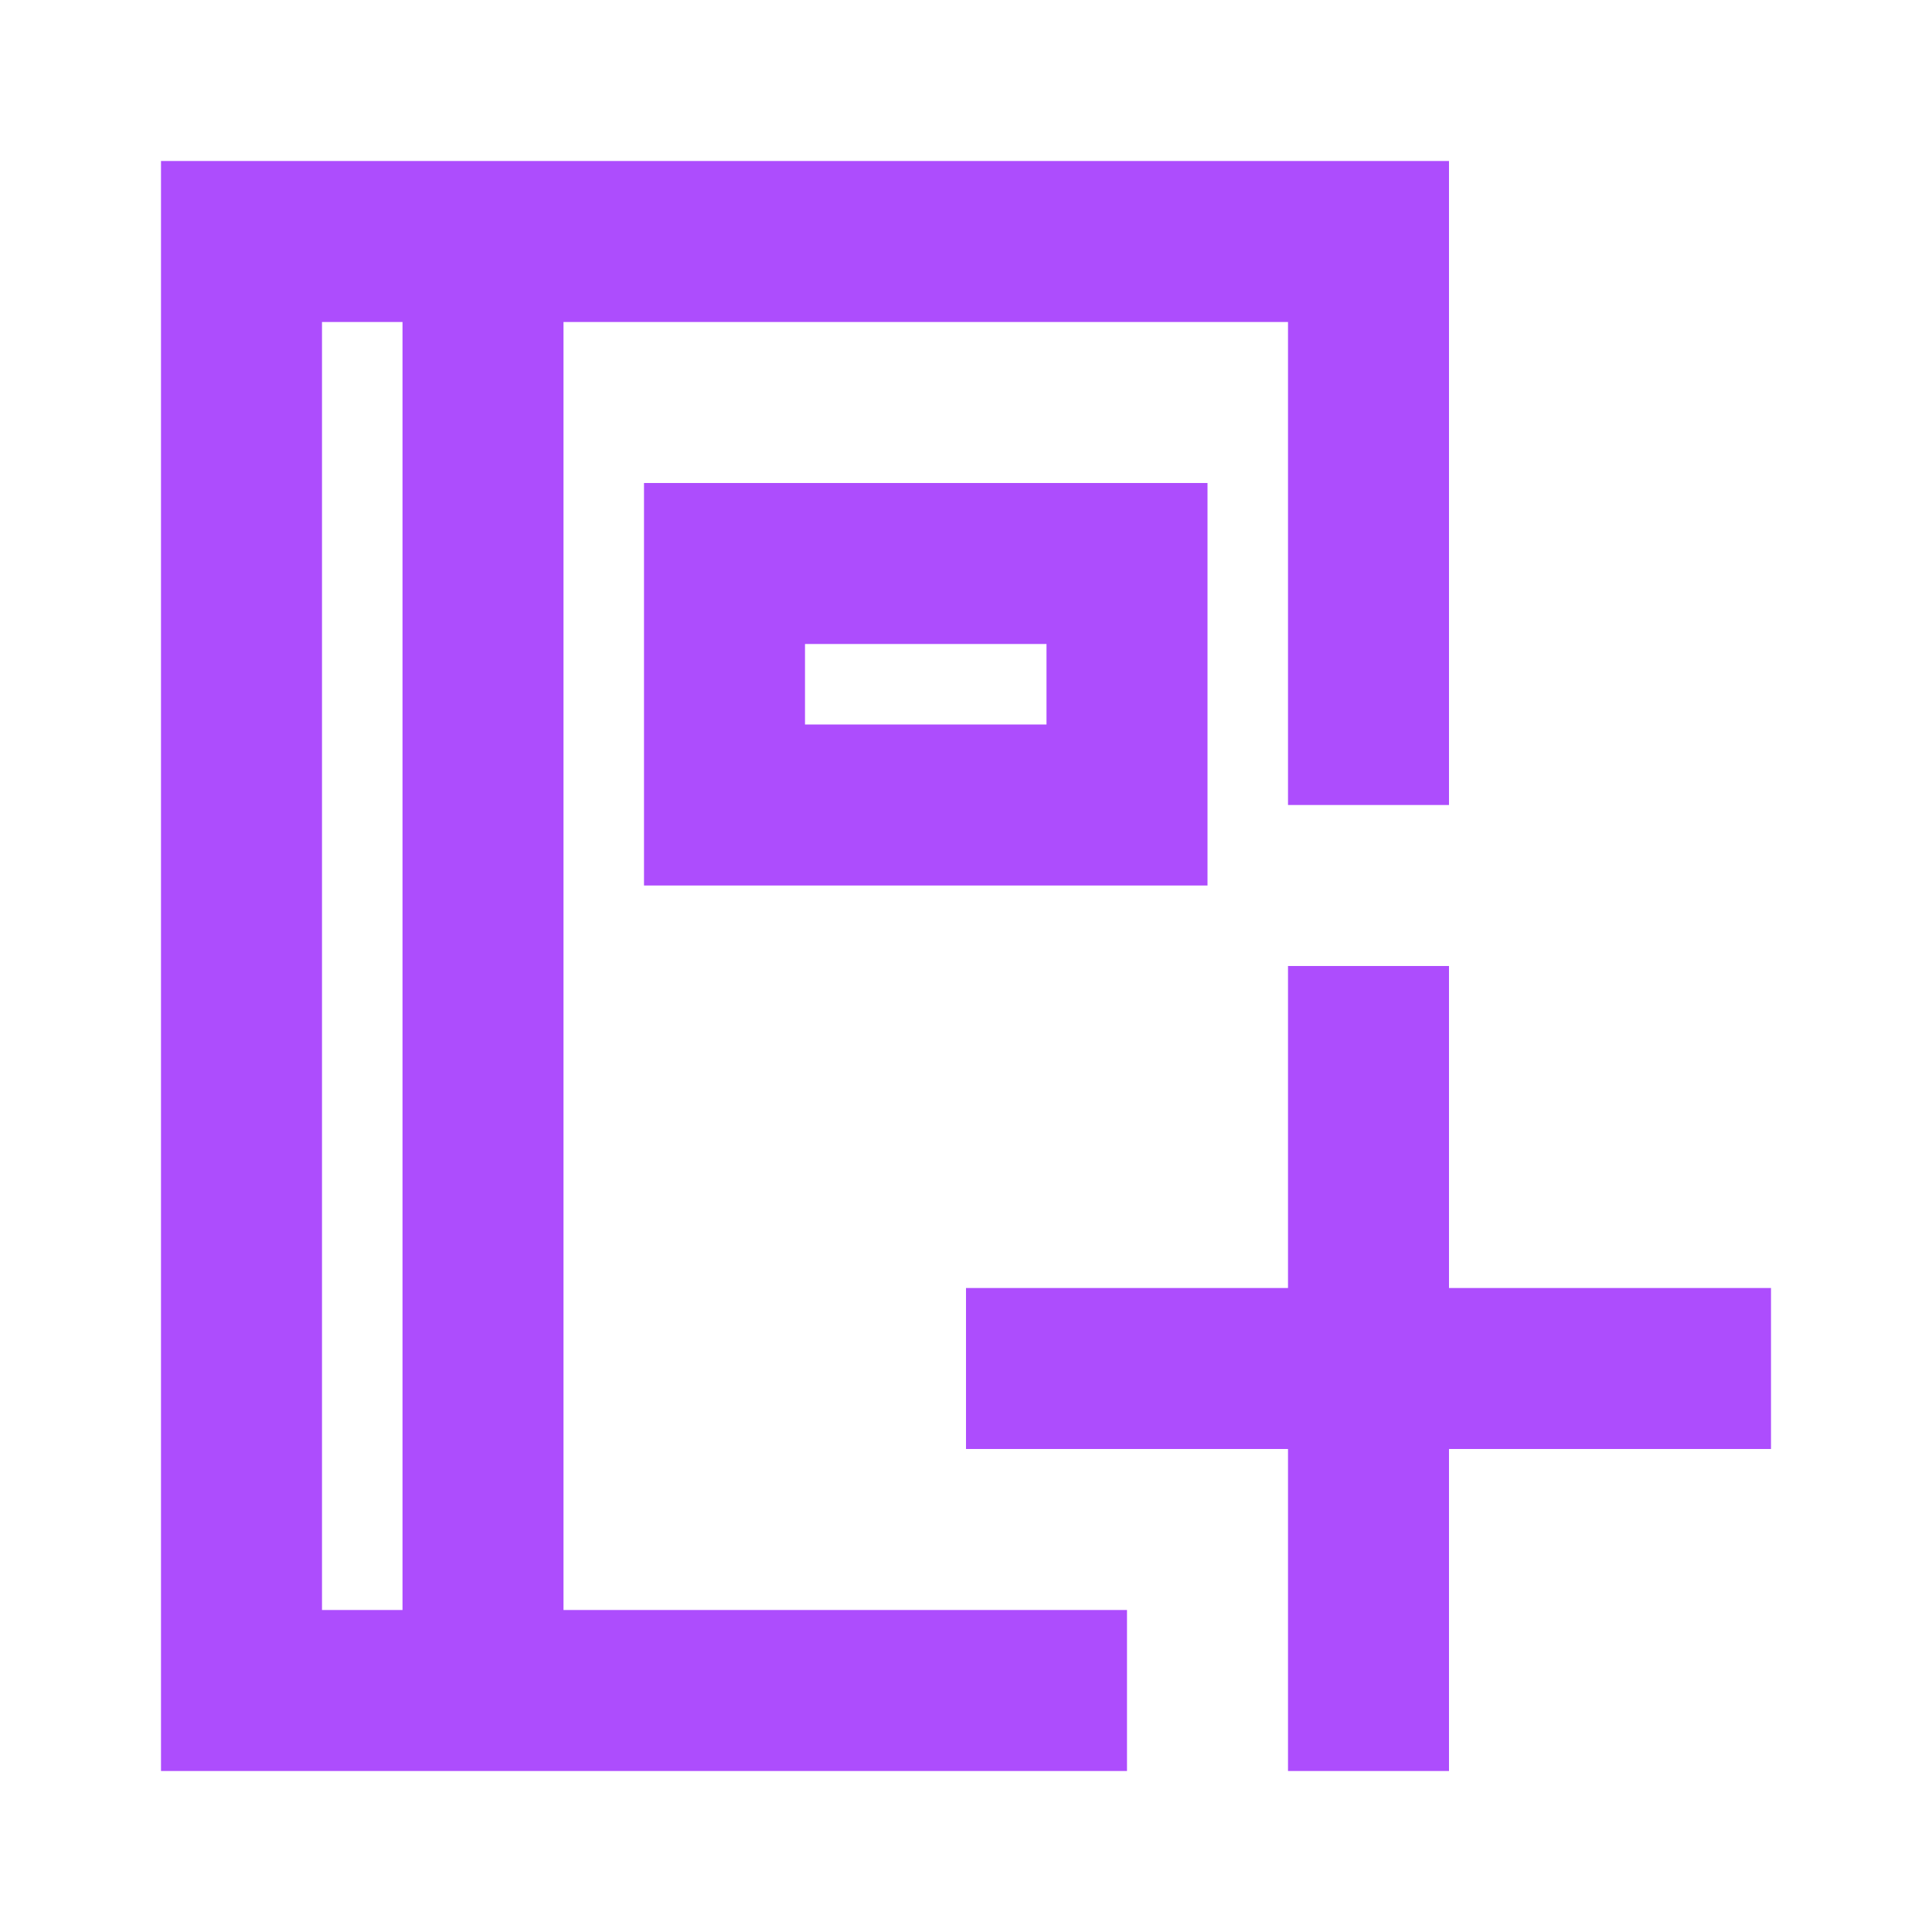 <?xml version="1.0" encoding="utf-8"?>
<!-- Generator: Adobe Illustrator 23.0.5, SVG Export Plug-In . SVG Version: 6.00 Build 0)  -->
<svg version="1.1" id="ic-add_label" xmlns="http://www.w3.org/2000/svg" xmlns:xlink="http://www.w3.org/1999/xlink" x="0px"
	 y="0px" viewBox="0 0 24 24" style="enable-background:new 0 0 24 24;" xml:space="preserve">
<style type="text/css">
	.st0{fill:#AD4DFD;}
	.st1{fill:none;}
</style>
<g id="Group_8927">
	<path id="Path_18920" class="st0" d="M7,4h9v6h2V2H2v20h12v-2H7V4z M4,20V4h1v16H4z"/>
	<path id="Path_18921" class="st0" d="M15,11V6H8v5H15z M10,8h3v1h-3V8z"/>
	<path id="Path_18922" class="st0" d="M22,16h-4v-4h-2v4h-4v2h4v4h2v-4h4V16z"/>
</g>
<path id="Rectangle_4535" class="st1" d="M0,0h24v24H0V0z"/>
</svg>
